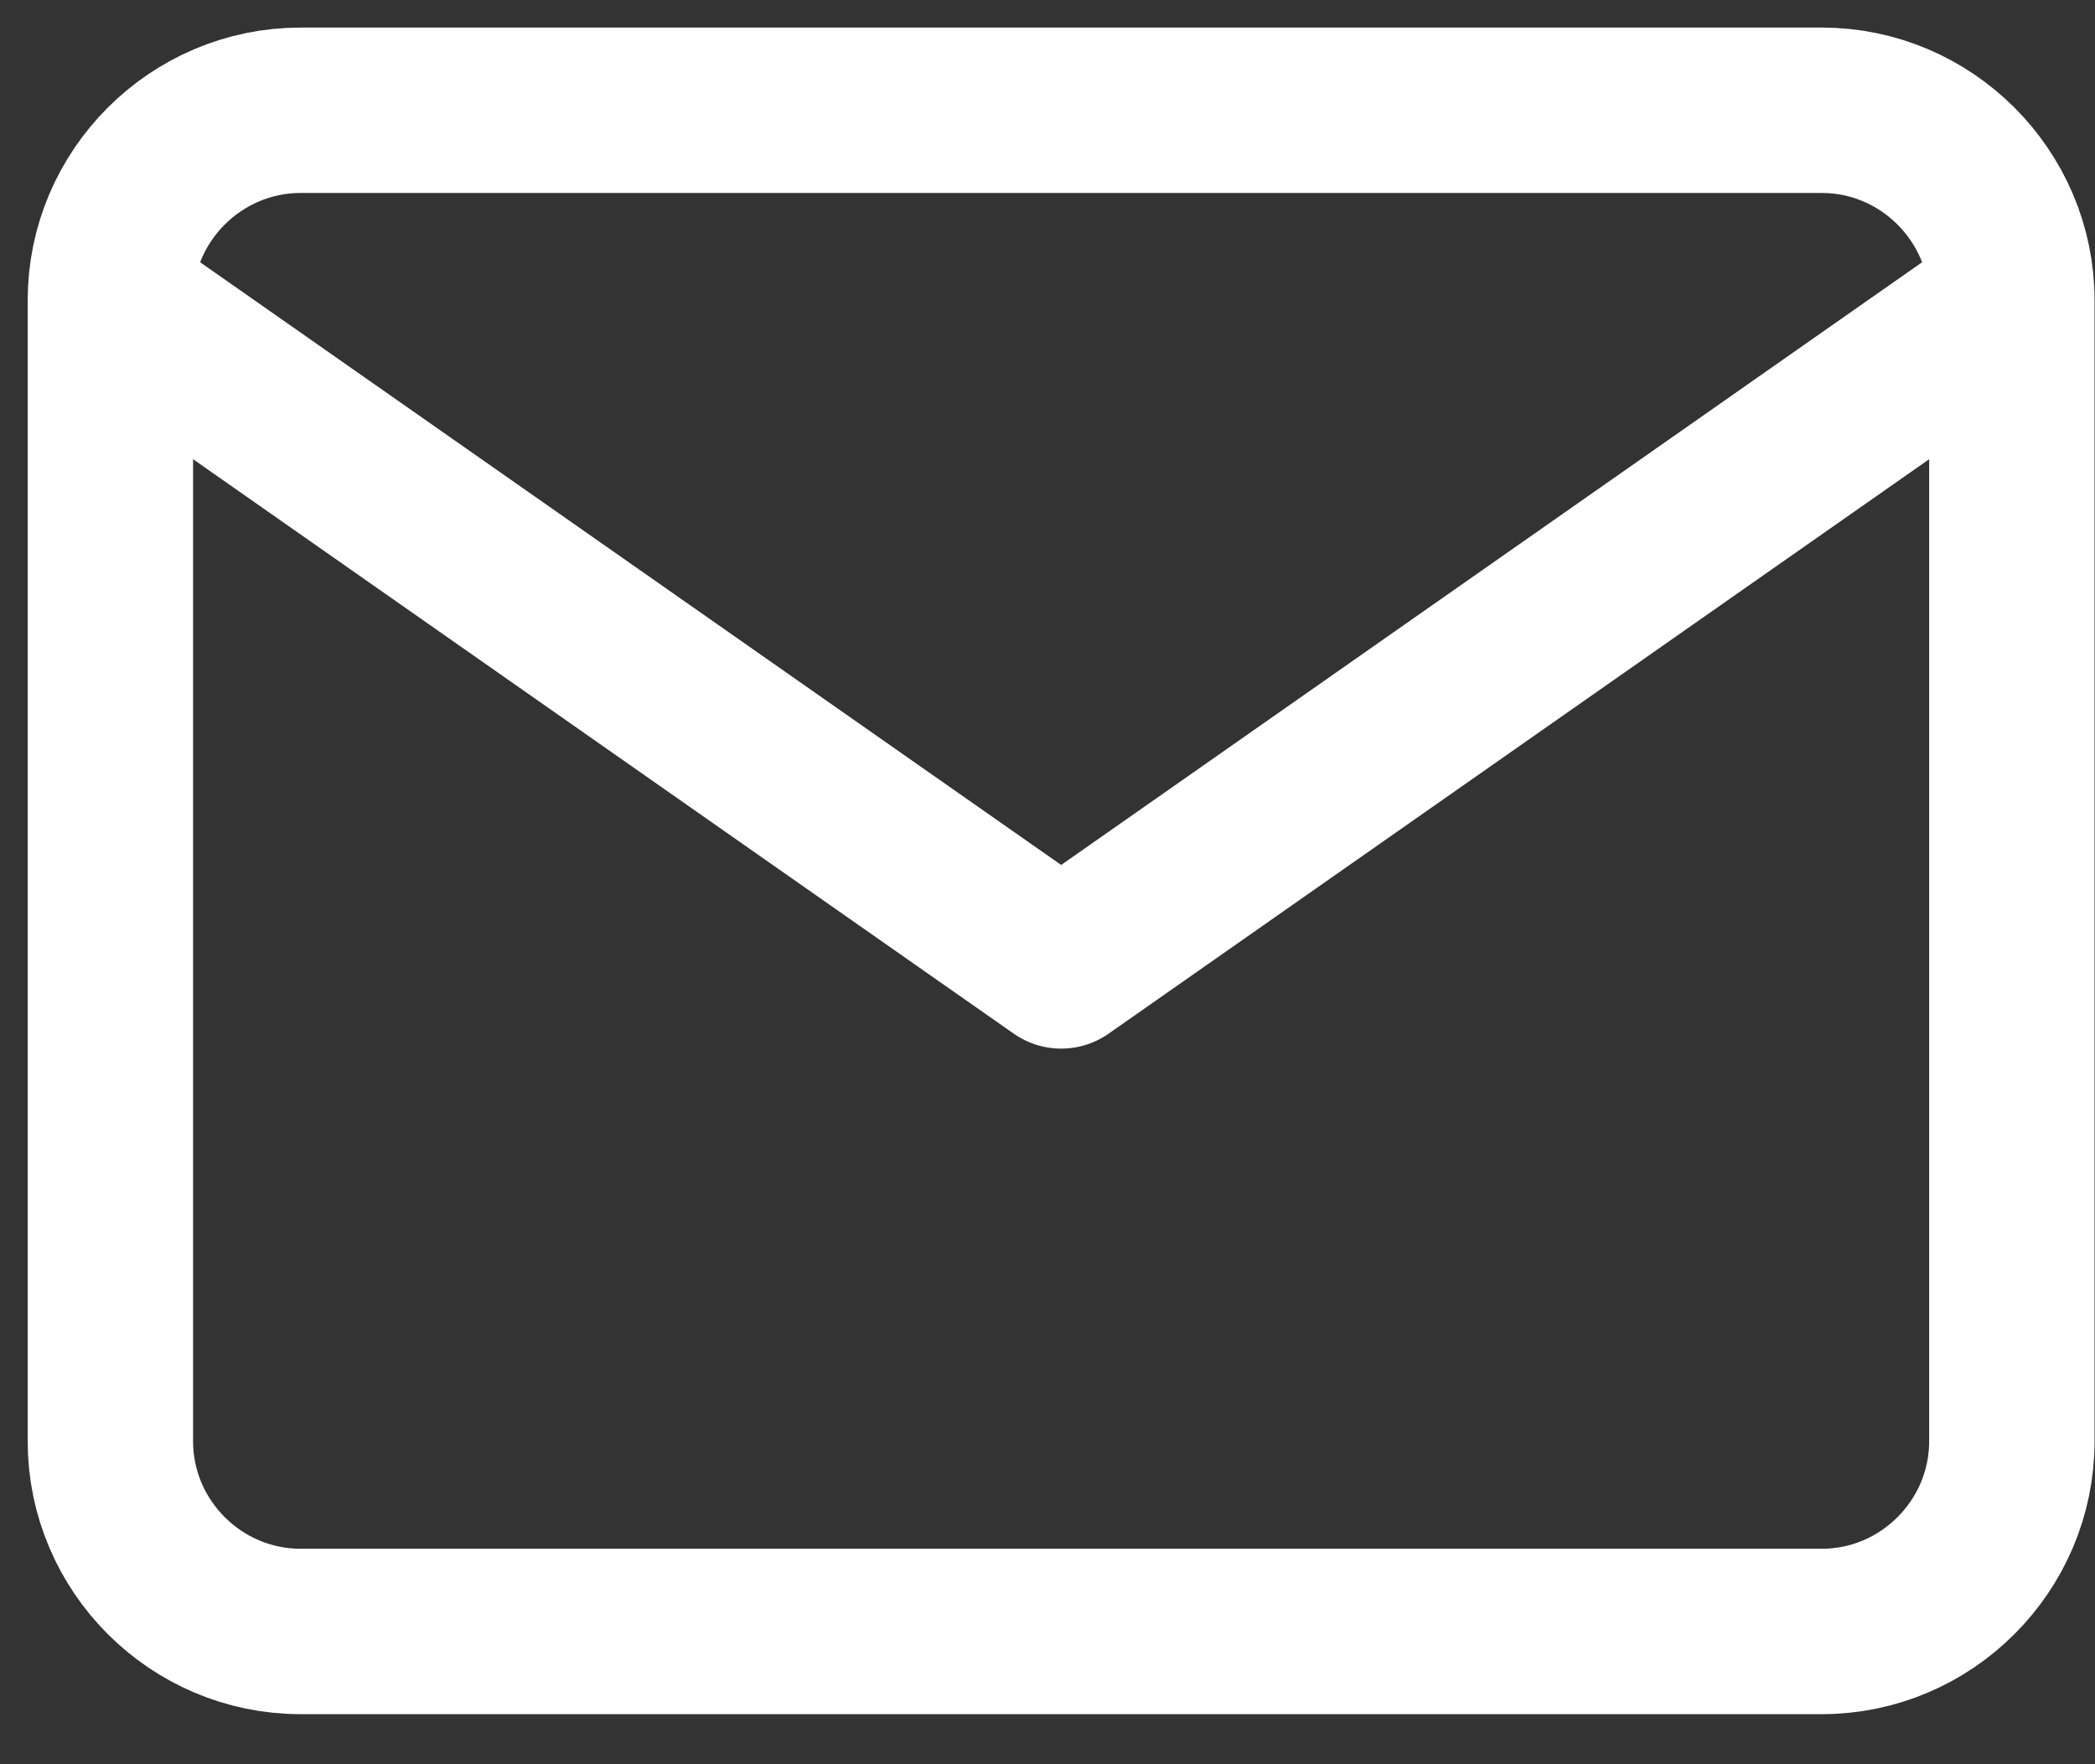 <svg width="19" height="16" viewBox="0 0 19 16" fill="none" xmlns="http://www.w3.org/2000/svg">
<rect x="0" y="0" width="19" height="16" fill="#333333" stroke="none"/>
<path d="M18.246 2.724C18.246 1.776 17.47 1 16.522 1H2.726C1.777 1 1.001 1.776 1.001 2.724M18.246 2.724V13.071C18.246 14.02 17.47 14.796 16.522 14.796H2.726C1.777 14.796 1.001 14.02 1.001 13.071V2.724M18.246 2.724L9.624 8.76L1.001 2.724" stroke="white" stroke-width="1.5" stroke-linecap="round" stroke-linejoin="round"/>
</svg>
